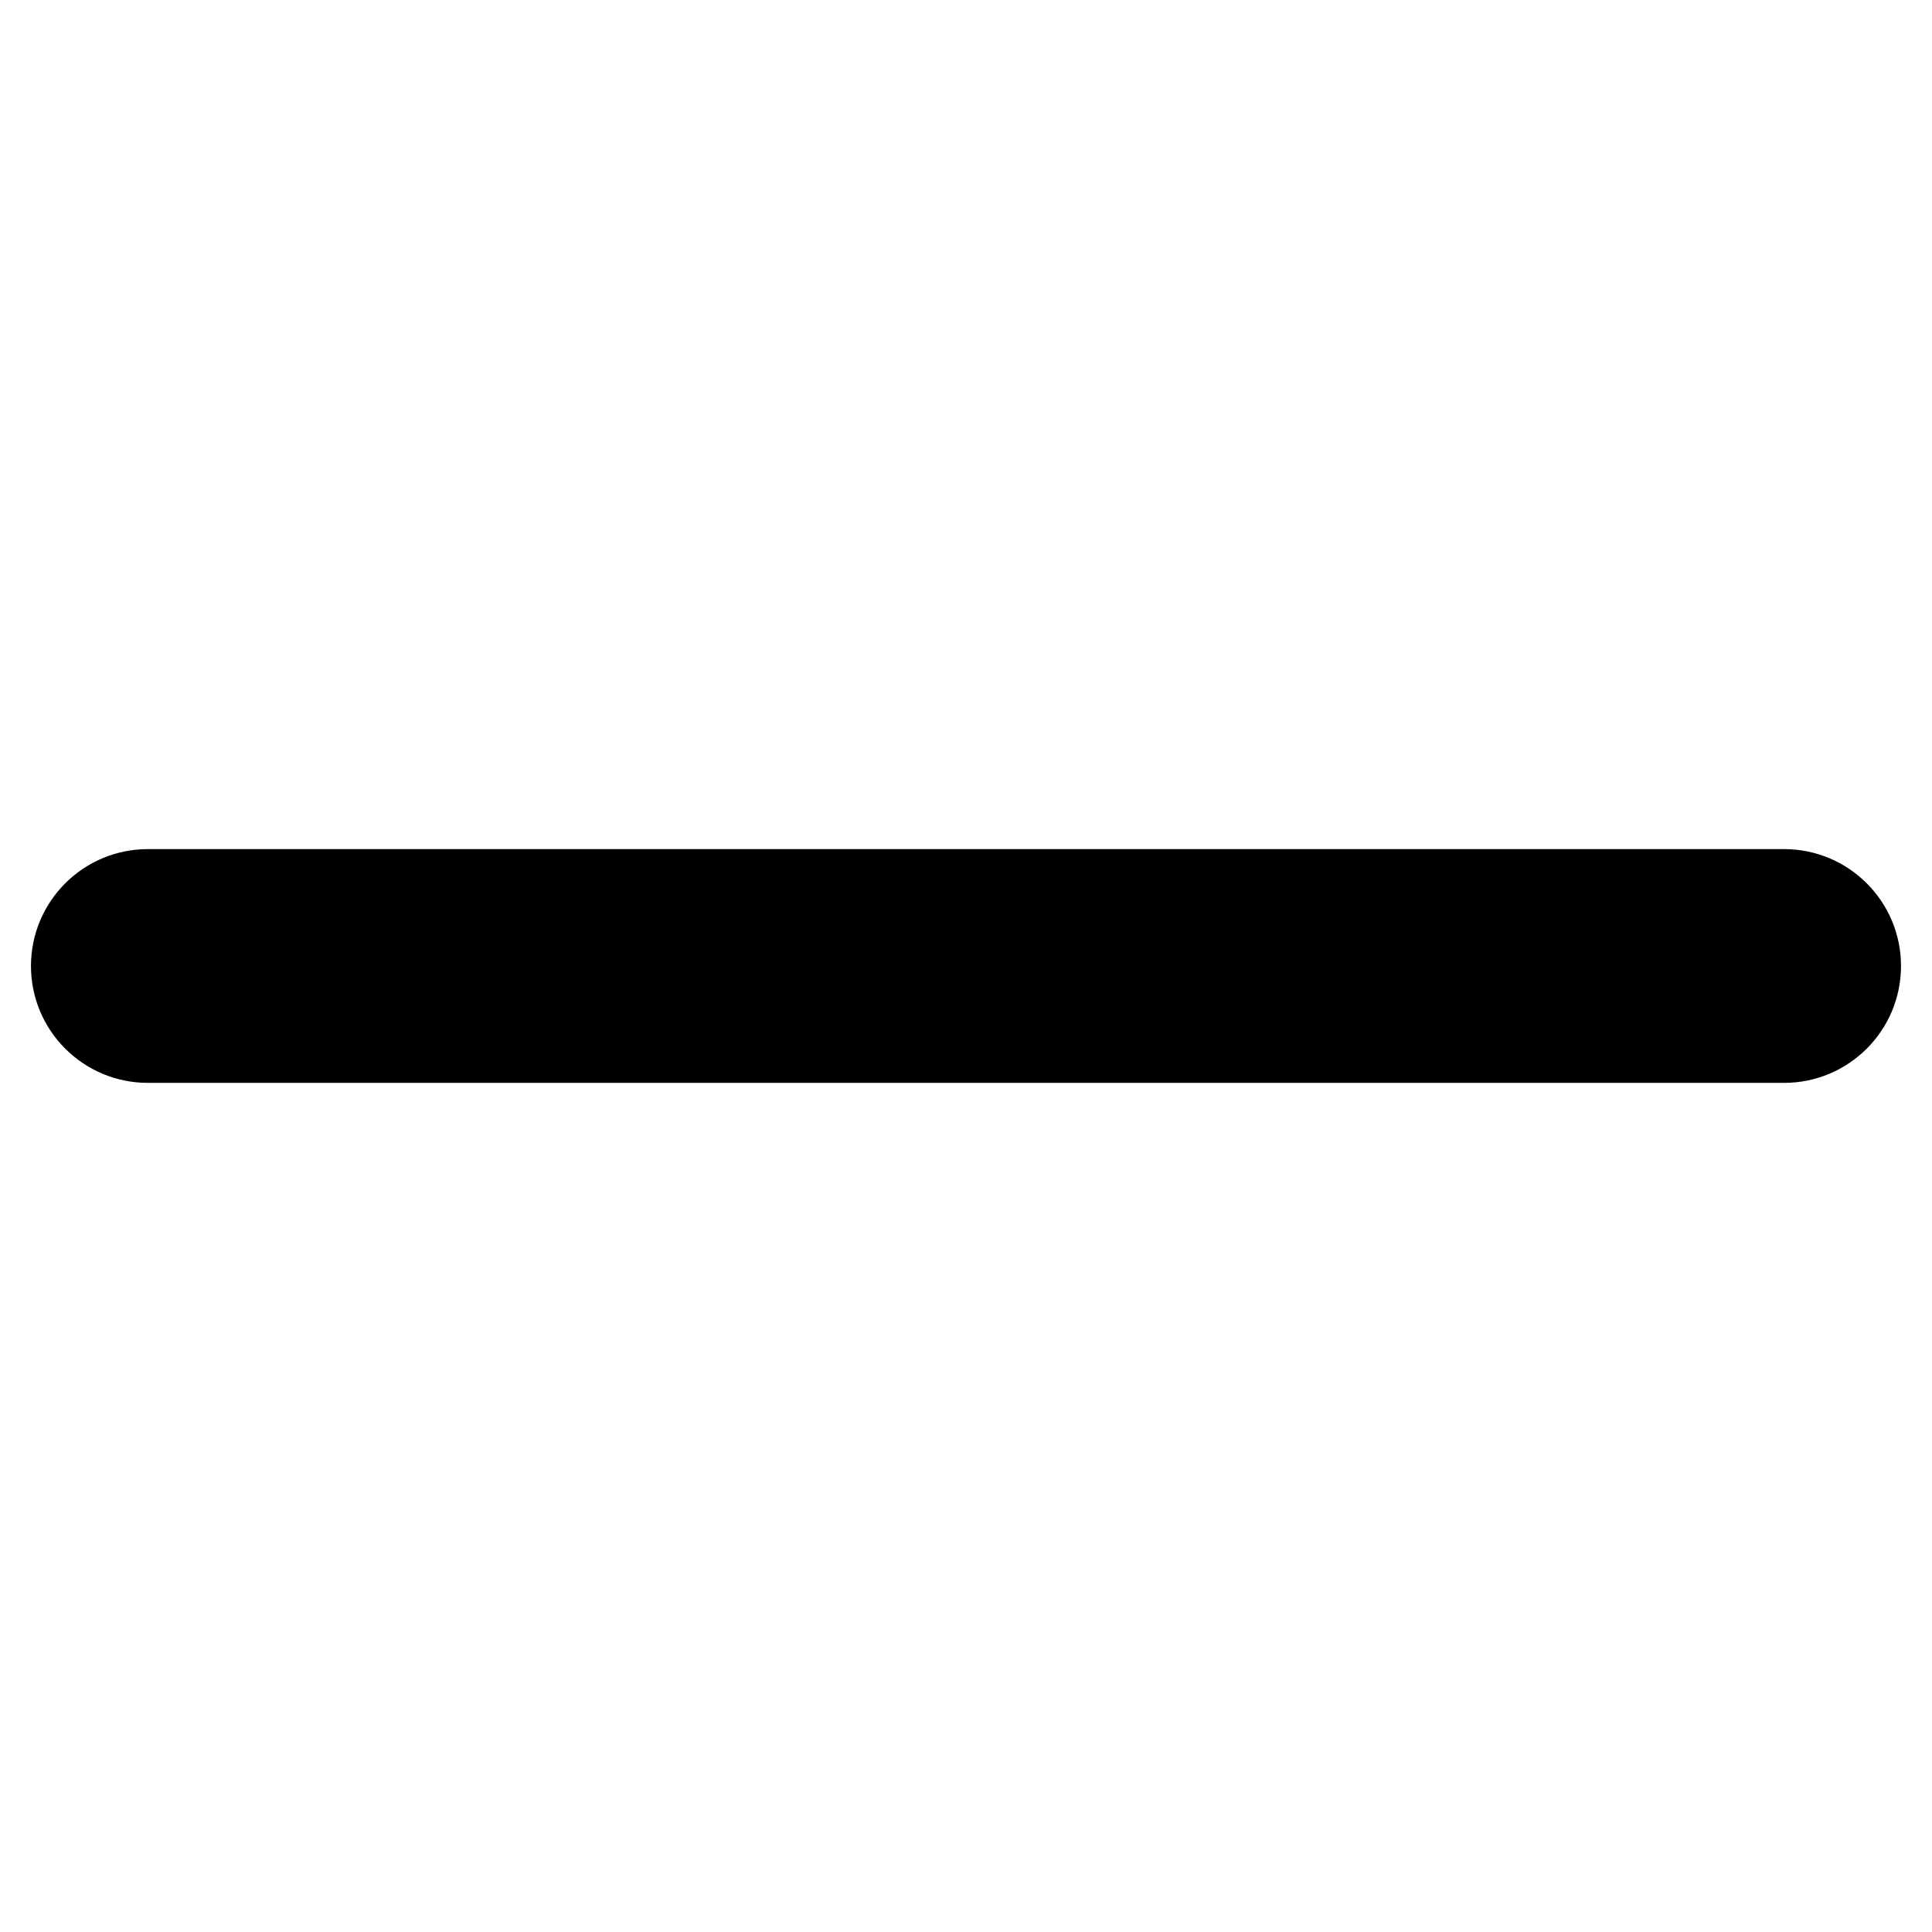 <svg version="0.0" viewBox="0 0 1e3 1e3" xmlns="http://www.w3.org/2000/svg">
 <path d="m923.46 439.5c33.411 0 60.495 27.084 60.495 60.495s-27.084 60.495-60.495 60.495h-846.93c-33.41 0-60.495-27.084-60.495-60.495s27.085-60.495 60.495-60.495z" clip-rule="evenodd" fill-rule="evenodd" stroke-width="60.495"/>
</svg>
